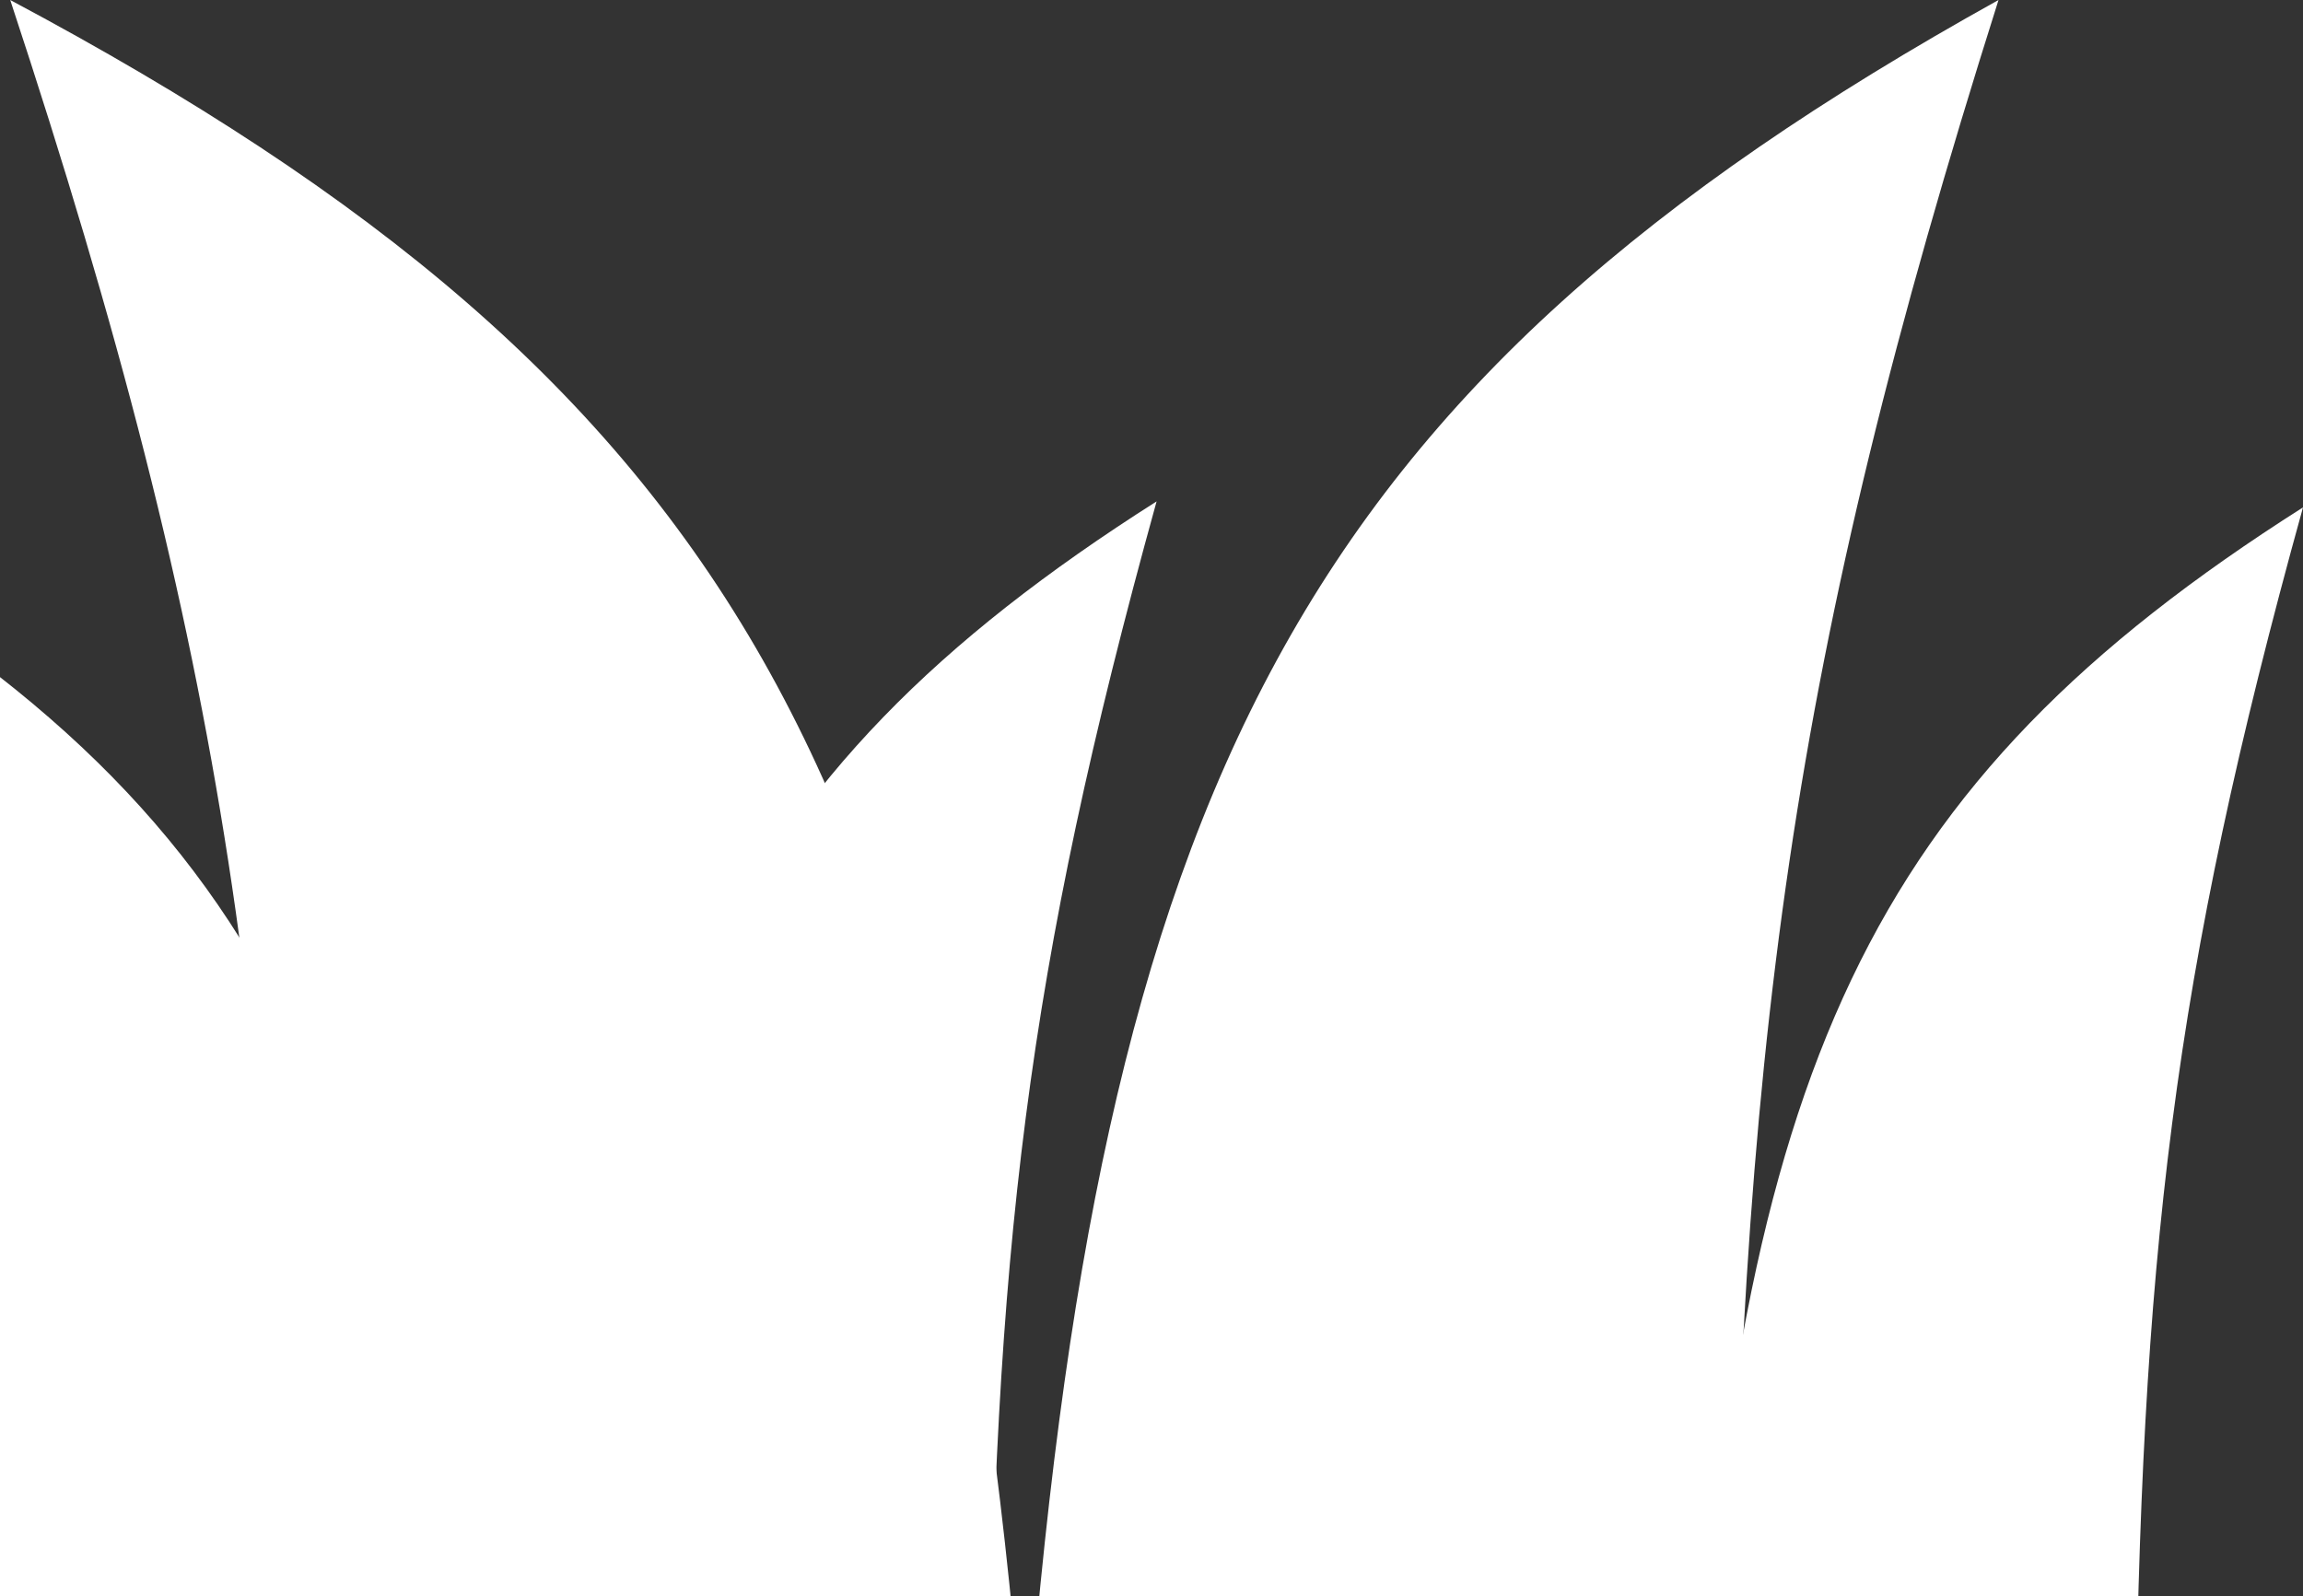 <?xml version="1.0" encoding="utf-8"?>
<!-- Generator: Adobe Illustrator 16.0.0, SVG Export Plug-In . SVG Version: 6.00 Build 0)  -->
<!DOCTYPE svg PUBLIC "-//W3C//DTD SVG 1.1//EN" "http://www.w3.org/Graphics/SVG/1.1/DTD/svg11.dtd">
<svg version="1.1" id="Layer_1" xmlns="http://www.w3.org/2000/svg" xmlns:xlink="http://www.w3.org/1999/xlink" x="0px" y="0px"
	 width="75px" height="52px" viewBox="0 0 75 52" enable-background="new 0 0 75 52" xml:space="preserve">
<rect x="0" y="0" width="75" height="52" fill="#333333" stroke="none"/>
<path fill="#FFFFFF" d="M-2.486,57.459C-2.717,40.829-3.92,31.77-9,16.333c16.975,9.072,21.866,18.331,23.625,41.125H-2.486z"/>
<path fill="#FFFFFF" d="M69.531,57.556c0.193-16.59,1.204-25.628,5.469-41.028c-14.25,9.05-18.356,18.287-19.834,41.028H69.531z"/>
<path fill="#FFFFFF" d="M32.198,57.361c0.193-16.59,1.204-25.628,5.468-41.028c-14.25,9.05-18.356,18.287-19.833,41.028H32.198z"/>
<path fill="#FFFFFF" d="M9.448,57.361C9.125,34.167,7.441,21.531,0.333,0c23.751,12.653,30.594,25.567,33.056,57.361H9.448z"/>
<path fill="#FFFFFF" d="M56.345,57.361c0.31-23.194,1.924-35.83,8.739-57.361C42.311,12.653,35.749,25.567,33.389,57.361H56.345z"/>
</svg>
